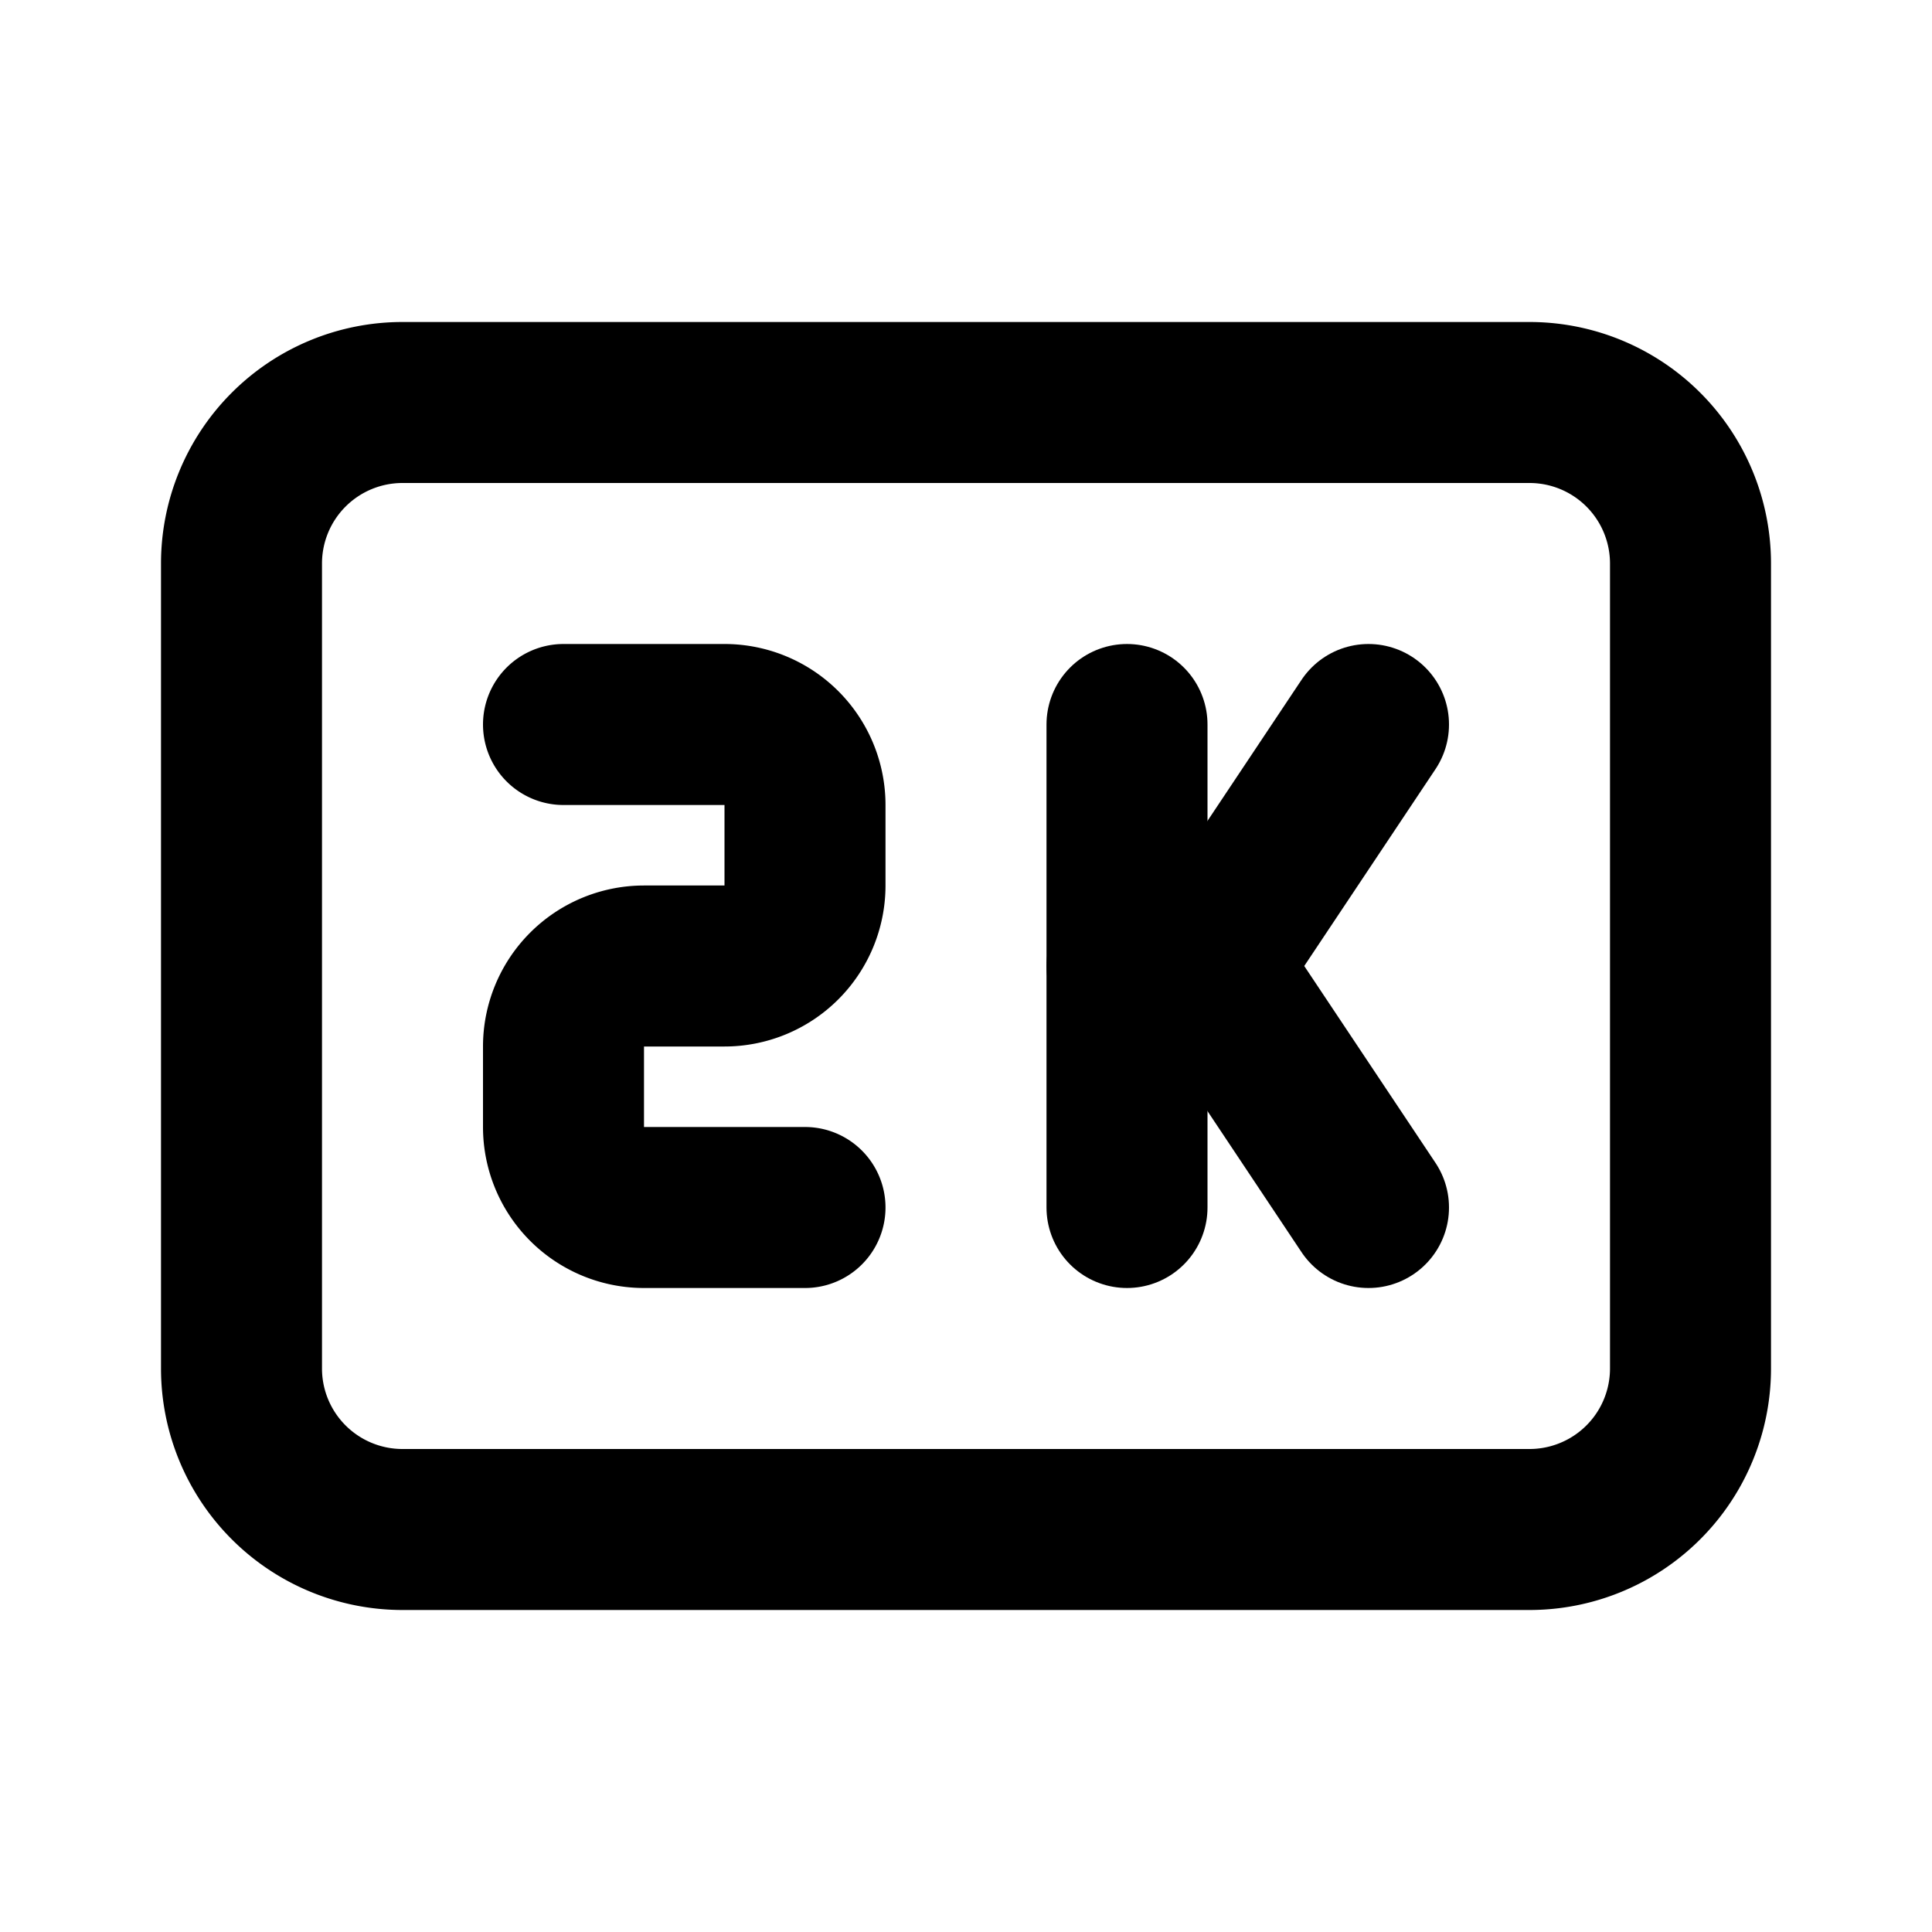 <!--
tags: [award, medal, prize, honor, accolade, trophy, emblem, symbol, badge, insignia]
unicode: "100b5"
version: "3.23"
category: Badges
-->
<svg
  xmlns="http://www.w3.org/2000/svg"
  width="24"
  height="24"
  viewBox="0 0 24 24"
  fill="none"
  stroke="currentColor"
  stroke-width="2"
  stroke-linecap="round"
  stroke-linejoin="round"
>
  <path d="M3 7a2 2 0 0 1 2 -2h14a2 2 0 0 1 2 2v10a2 2 0 0 1 -2 2h-14a2 2 0 0 1 -2 -2z" />
  <path d="M14 9v6" />
  <path d="M17 9l-2 3l2 3" />
  <path d="M15 12h-1" />
  <path d="M7 9h2a1 1 0 0 1 1 1v1a1 1 0 0 1 -1 1h-1a1 1 0 0 0 -1 1v1a1 1 0 0 0 1 1h2" />
</svg>
